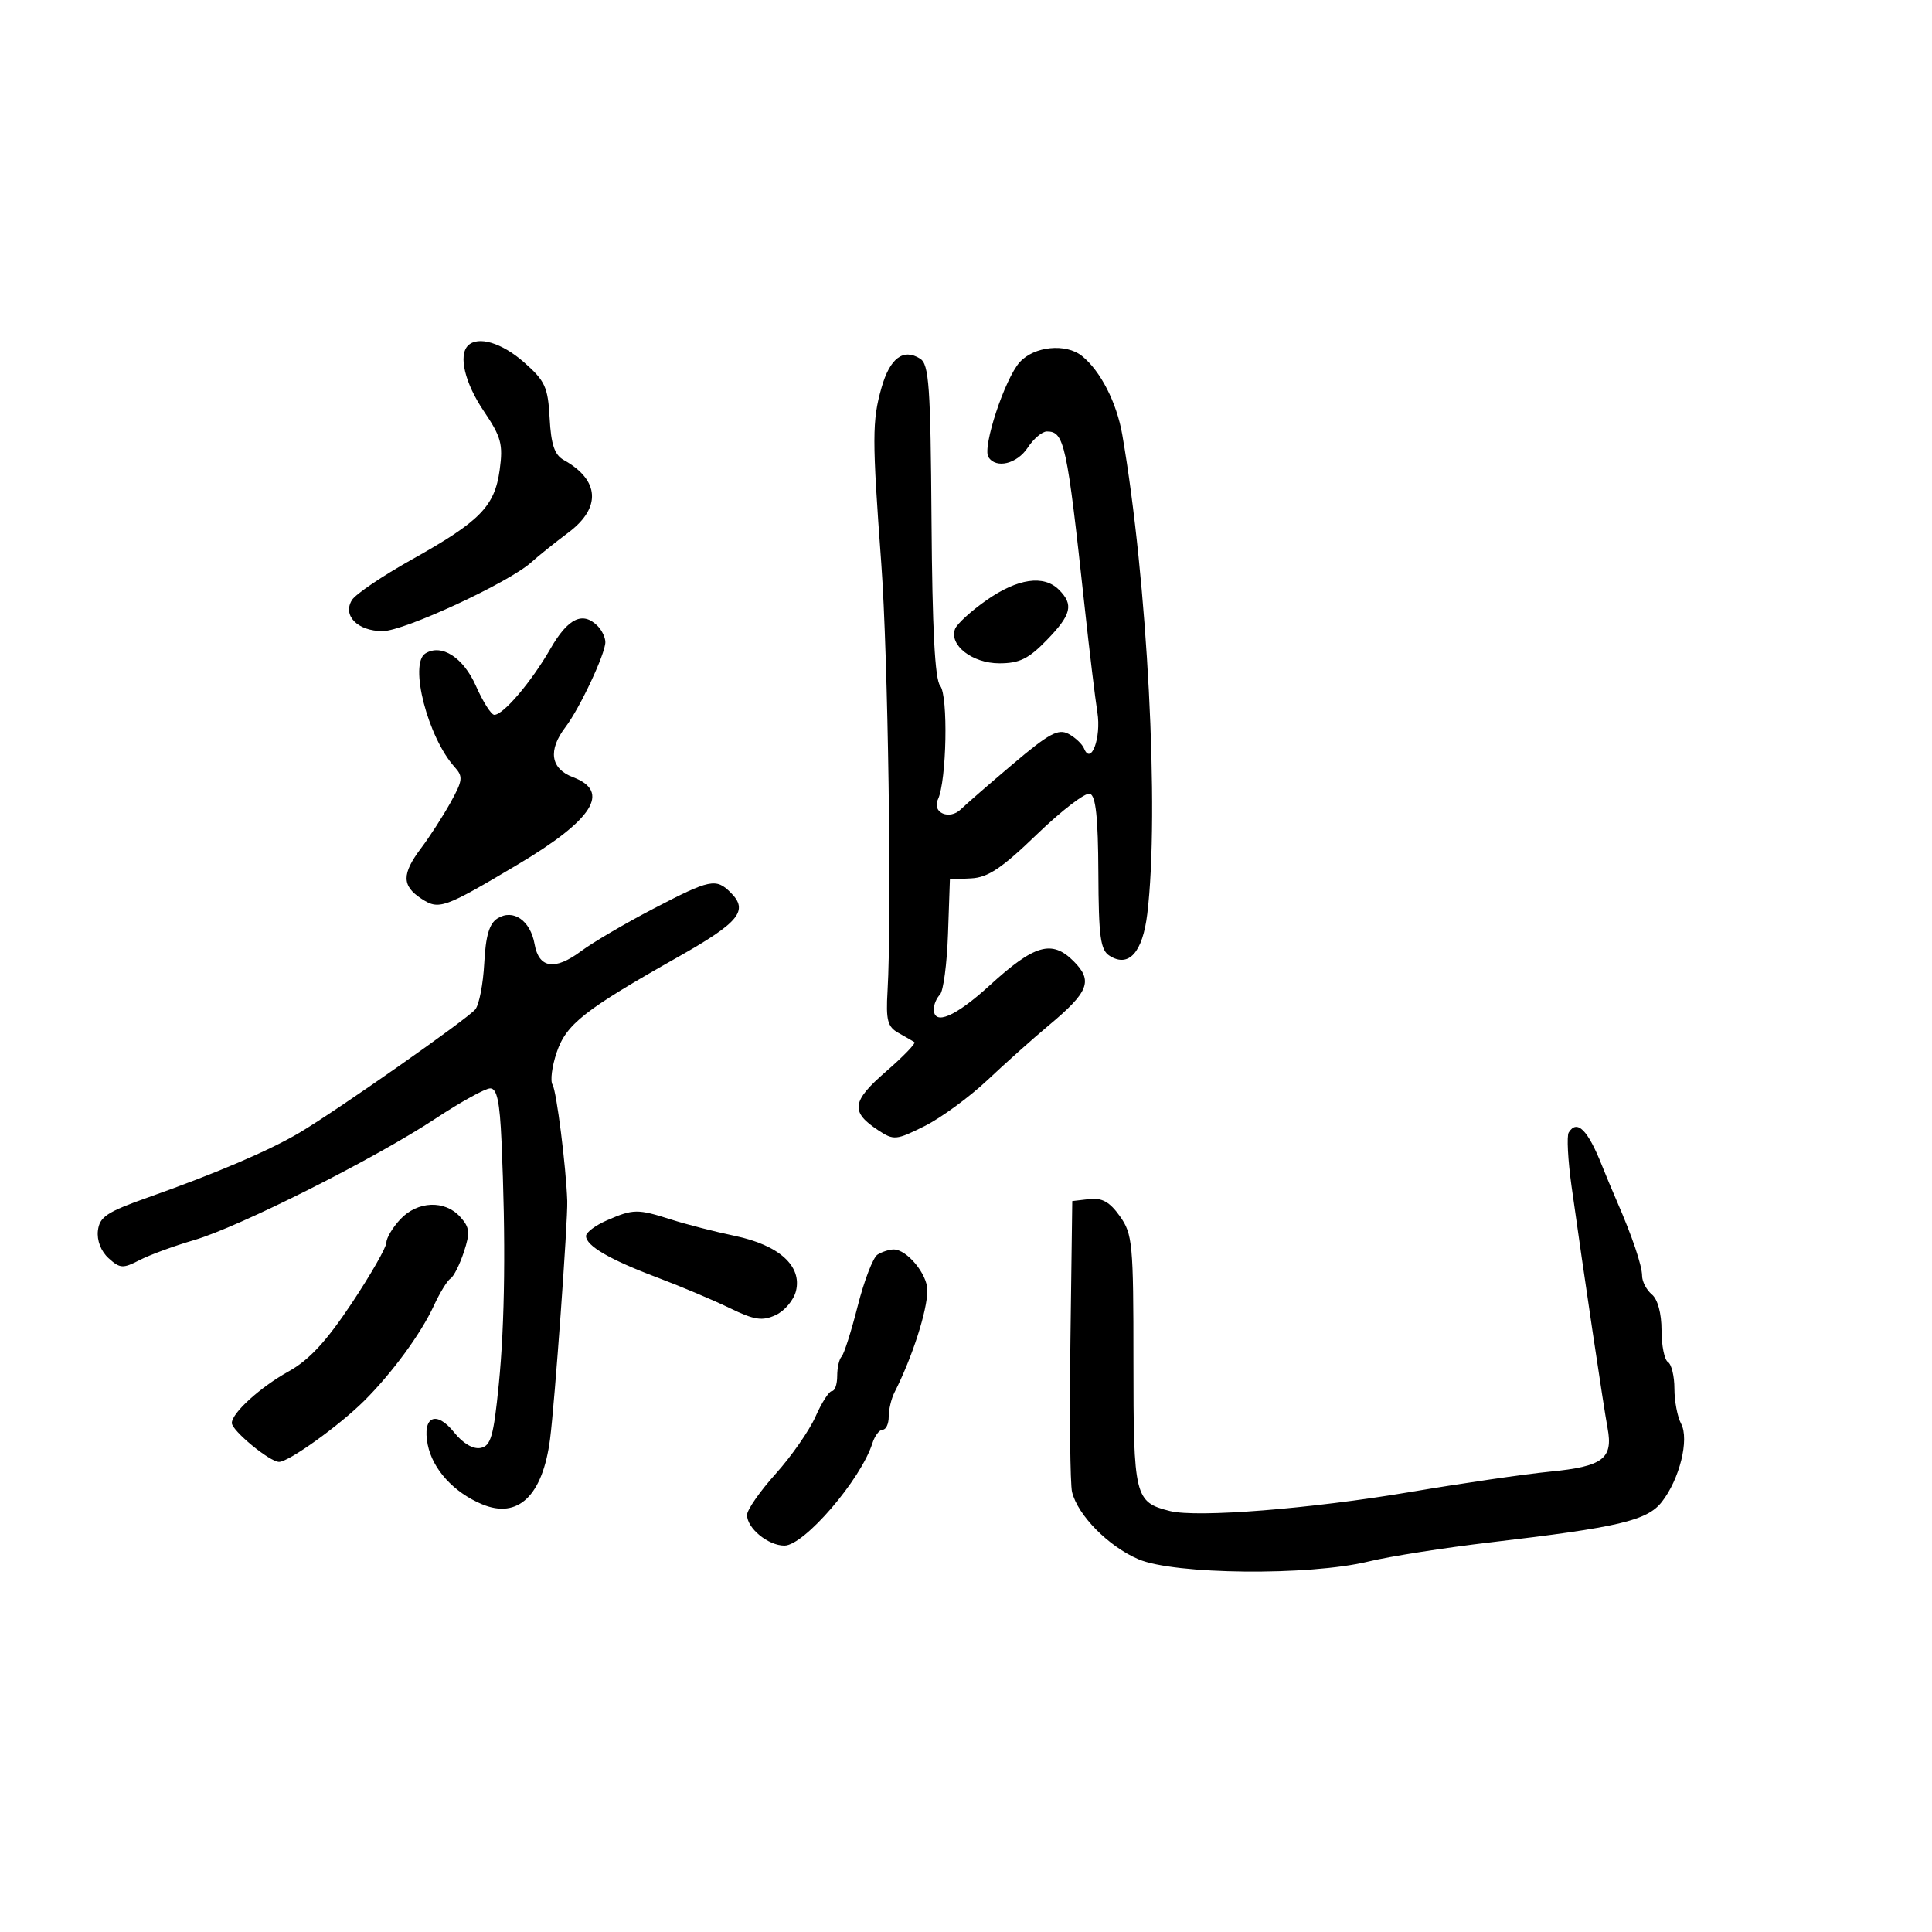 <svg xmlns="http://www.w3.org/2000/svg" width="300" height="300" viewBox="0 0 300 300" version="1.1">
	<path d="M 72.667 53.667 C 71.153 55.181, 72.189 59.490, 75.107 63.814 C 77.829 67.847, 78.138 68.980, 77.593 72.950 C 76.814 78.638, 74.552 80.946, 63.937 86.886 C 59.401 89.424, 55.223 92.250, 54.653 93.166 C 53.148 95.584, 55.534 98, 59.426 98 C 62.742 98, 79.018 90.459, 82.501 87.310 C 83.601 86.314, 86.189 84.240, 88.251 82.699 C 93.393 78.858, 93.124 74.549, 87.549 71.436 C 86.108 70.632, 85.571 69.045, 85.348 64.936 C 85.085 60.091, 84.651 59.147, 81.360 56.250 C 77.913 53.217, 74.215 52.118, 72.667 53.667 M 158.333 56.250 C 156.015 58.837, 152.523 69.419, 153.477 70.963 C 154.634 72.835, 157.922 72.048, 159.592 69.500 C 160.493 68.125, 161.827 67, 162.556 67 C 165.272 67, 165.664 68.815, 168.411 94.122 C 169.164 101.064, 170.060 108.489, 170.401 110.622 C 171.025 114.523, 169.416 118.902, 168.337 116.239 C 168.056 115.545, 166.968 114.518, 165.920 113.957 C 164.333 113.108, 162.884 113.894, 157.257 118.659 C 153.541 121.806, 149.924 124.951, 149.221 125.648 C 147.451 127.401, 144.665 126.211, 145.646 124.121 C 146.996 121.248, 147.253 108.010, 145.989 106.487 C 145.174 105.505, 144.764 97.688, 144.646 80.888 C 144.498 59.916, 144.262 56.568, 142.873 55.692 C 140.267 54.048, 138.185 55.614, 136.882 60.199 C 135.416 65.355, 135.412 68.054, 136.845 87.500 C 137.897 101.770, 138.491 142.393, 137.816 153.883 C 137.550 158.418, 137.815 159.441, 139.500 160.383 C 140.600 160.997, 141.719 161.644, 141.986 161.819 C 142.253 161.994, 140.262 164.054, 137.563 166.397 C 132.227 171.026, 132.020 172.657, 136.407 175.531 C 138.787 177.091, 139.172 177.054, 143.568 174.859 C 146.123 173.583, 150.528 170.358, 153.357 167.693 C 156.185 165.027, 160.436 161.232, 162.802 159.260 C 169.094 154.015, 169.759 152.304, 166.697 149.243 C 163.338 145.883, 160.618 146.669, 153.692 152.998 C 148.346 157.885, 145 159.310, 145 156.700 C 145 155.985, 145.430 154.970, 145.956 154.444 C 146.481 153.919, 147.044 149.679, 147.206 145.022 L 147.500 136.556 150.801 136.392 C 153.409 136.263, 155.561 134.821, 161.043 129.528 C 164.861 125.843, 168.550 123.019, 169.242 123.253 C 170.154 123.561, 170.514 126.934, 170.553 135.513 C 170.597 145.521, 170.867 147.514, 172.303 148.419 C 175.277 150.295, 177.427 147.897, 178.151 141.897 C 180.058 126.094, 178.180 90.116, 174.267 67.500 C 173.405 62.515, 170.886 57.593, 168.014 55.282 C 165.506 53.264, 160.566 53.758, 158.333 56.250 M 153.174 93.204 C 150.794 94.871, 148.602 96.874, 148.302 97.655 C 147.338 100.168, 150.978 103, 155.173 103 C 158.291 103, 159.707 102.309, 162.518 99.414 C 166.379 95.438, 166.755 93.898, 164.429 91.571 C 162.079 89.222, 158.017 89.811, 153.174 93.204 M 85.462 100.750 C 82.525 105.865, 78.164 111, 76.757 111 C 76.279 111, 74.993 108.979, 73.901 106.508 C 71.946 102.089, 68.564 99.915, 66.057 101.465 C 63.482 103.056, 66.431 114.504, 70.604 119.115 C 71.936 120.587, 71.865 121.183, 69.949 124.633 C 68.767 126.760, 66.720 129.932, 65.400 131.683 C 62.368 135.705, 62.373 137.543, 65.424 139.542 C 68.166 141.339, 68.912 141.073, 80.500 134.180 C 92.098 127.282, 94.857 122.905, 89 120.694 C 85.482 119.366, 85.051 116.516, 87.817 112.885 C 90.027 109.984, 94 101.519, 94 99.711 C 94 98.990, 93.460 97.860, 92.800 97.200 C 90.480 94.880, 88.199 95.984, 85.462 100.750 M 101.417 141.127 C 97.063 143.397, 92.027 146.352, 90.227 147.696 C 86.141 150.744, 83.673 150.367, 83.008 146.595 C 82.363 142.935, 79.684 141.081, 77.250 142.609 C 75.977 143.408, 75.417 145.304, 75.194 149.569 C 75.025 152.793, 74.399 156.019, 73.803 156.738 C 72.544 158.255, 52.414 172.373, 46.509 175.881 C 41.826 178.662, 33.533 182.207, 23 185.930 C 16.590 188.195, 15.457 188.945, 15.203 191.092 C 15.023 192.613, 15.677 194.303, 16.862 195.375 C 18.632 196.977, 19.090 197.005, 21.672 195.669 C 23.242 194.858, 27.040 193.463, 30.113 192.570 C 37.100 190.538, 58.179 179.931, 67.613 173.699 C 71.525 171.114, 75.353 169, 76.119 169 C 77.168 169, 77.603 171.038, 77.877 177.250 C 78.551 192.496, 78.404 205.436, 77.449 214.988 C 76.641 223.063, 76.219 224.530, 74.617 224.837 C 73.464 225.058, 71.879 224.127, 70.532 222.438 C 67.737 218.933, 65.538 219.940, 66.415 224.323 C 67.178 228.141, 70.452 231.736, 74.840 233.574 C 80.440 235.920, 84.266 232.261, 85.411 223.465 C 86.140 217.867, 88.185 189.572, 88.083 186.500 C 87.906 181.200, 86.413 169.380, 85.800 168.434 C 85.420 167.848, 85.706 165.598, 86.436 163.434 C 87.921 159.030, 90.700 156.845, 105.337 148.570 C 114.776 143.234, 116.268 141.411, 113.479 138.621 C 111.178 136.321, 110.277 136.508, 101.417 141.127 M 243.590 175.854 C 243.264 176.381, 243.459 180.118, 244.022 184.157 C 245.876 197.445, 249.002 218.439, 249.622 221.759 C 250.506 226.500, 248.912 227.708, 240.708 228.512 C 236.744 228.900, 226.975 230.323, 219 231.674 C 203.571 234.288, 185.891 235.691, 181.686 234.636 C 176.185 233.255, 176 232.497, 176 211.333 C 176 193.078, 175.863 191.616, 173.892 188.848 C 172.310 186.627, 171.124 185.964, 169.142 186.194 L 166.500 186.500 166.217 208 C 166.062 219.825, 166.174 230.478, 166.467 231.673 C 167.354 235.294, 172.116 240.121, 176.769 242.115 C 182.346 244.506, 203.271 244.714, 212.500 242.470 C 215.800 241.668, 224.350 240.325, 231.500 239.487 C 251.344 237.159, 255.762 236.118, 258.032 233.232 C 260.807 229.704, 262.340 223.503, 261.037 221.070 C 260.467 220.004, 260 217.553, 260 215.625 C 260 213.696, 259.550 211.840, 259 211.500 C 258.450 211.160, 258 208.939, 258 206.563 C 258 203.945, 257.410 201.755, 256.500 201 C 255.675 200.315, 254.993 199.023, 254.985 198.128 C 254.970 196.485, 253.462 192.020, 251.057 186.500 C 250.339 184.850, 249.305 182.375, 248.760 181 C 246.548 175.424, 244.882 173.765, 243.590 175.854 M 62.174 189.314 C 60.978 190.587, 60 192.225, 60 192.953 C 60 193.681, 57.567 197.933, 54.594 202.401 C 50.671 208.298, 47.997 211.187, 44.844 212.937 C 40.425 215.389, 36 219.405, 36 220.963 C 36 222.151, 41.887 227, 43.330 227 C 44.842 227, 52.675 221.380, 56.571 217.500 C 60.886 213.203, 65.366 207.087, 67.345 202.792 C 68.285 200.753, 69.459 198.835, 69.954 198.529 C 70.449 198.223, 71.381 196.375, 72.025 194.423 C 73.029 191.382, 72.946 190.597, 71.443 188.937 C 69.069 186.314, 64.831 186.486, 62.174 189.314 M 94.250 189.491 C 92.463 190.268, 91 191.365, 91 191.929 C 91 193.447, 94.690 195.597, 102.053 198.368 C 105.657 199.725, 110.701 201.852, 113.262 203.096 C 117.135 204.978, 118.340 205.166, 120.431 204.213 C 121.814 203.583, 123.237 201.903, 123.595 200.479 C 124.570 196.594, 120.974 193.343, 114.115 191.909 C 111.027 191.263, 106.572 190.119, 104.215 189.367 C 98.992 187.701, 98.350 187.709, 94.250 189.491 M 136.254 194.822 C 135.569 195.257, 134.187 198.844, 133.185 202.793 C 132.182 206.741, 131.055 210.278, 130.681 210.653 C 130.306 211.027, 130 212.383, 130 213.667 C 130 214.950, 129.637 216, 129.192 216 C 128.748 216, 127.602 217.776, 126.644 219.946 C 125.687 222.116, 122.900 226.119, 120.452 228.843 C 118.003 231.566, 116 234.445, 116 235.242 C 116 237.310, 119.281 240, 121.804 240 C 124.872 240, 133.671 229.762, 135.467 224.103 C 135.834 222.946, 136.554 222, 137.067 222 C 137.580 222, 138 221.094, 138 219.986 C 138 218.879, 138.397 217.191, 138.883 216.236 C 141.647 210.804, 144 203.498, 144 200.351 C 144 197.836, 140.813 193.990, 138.750 194.015 C 138.063 194.024, 136.939 194.387, 136.254 194.822" stroke="none" fill="black" fill-rule="evenodd"/>
</svg>